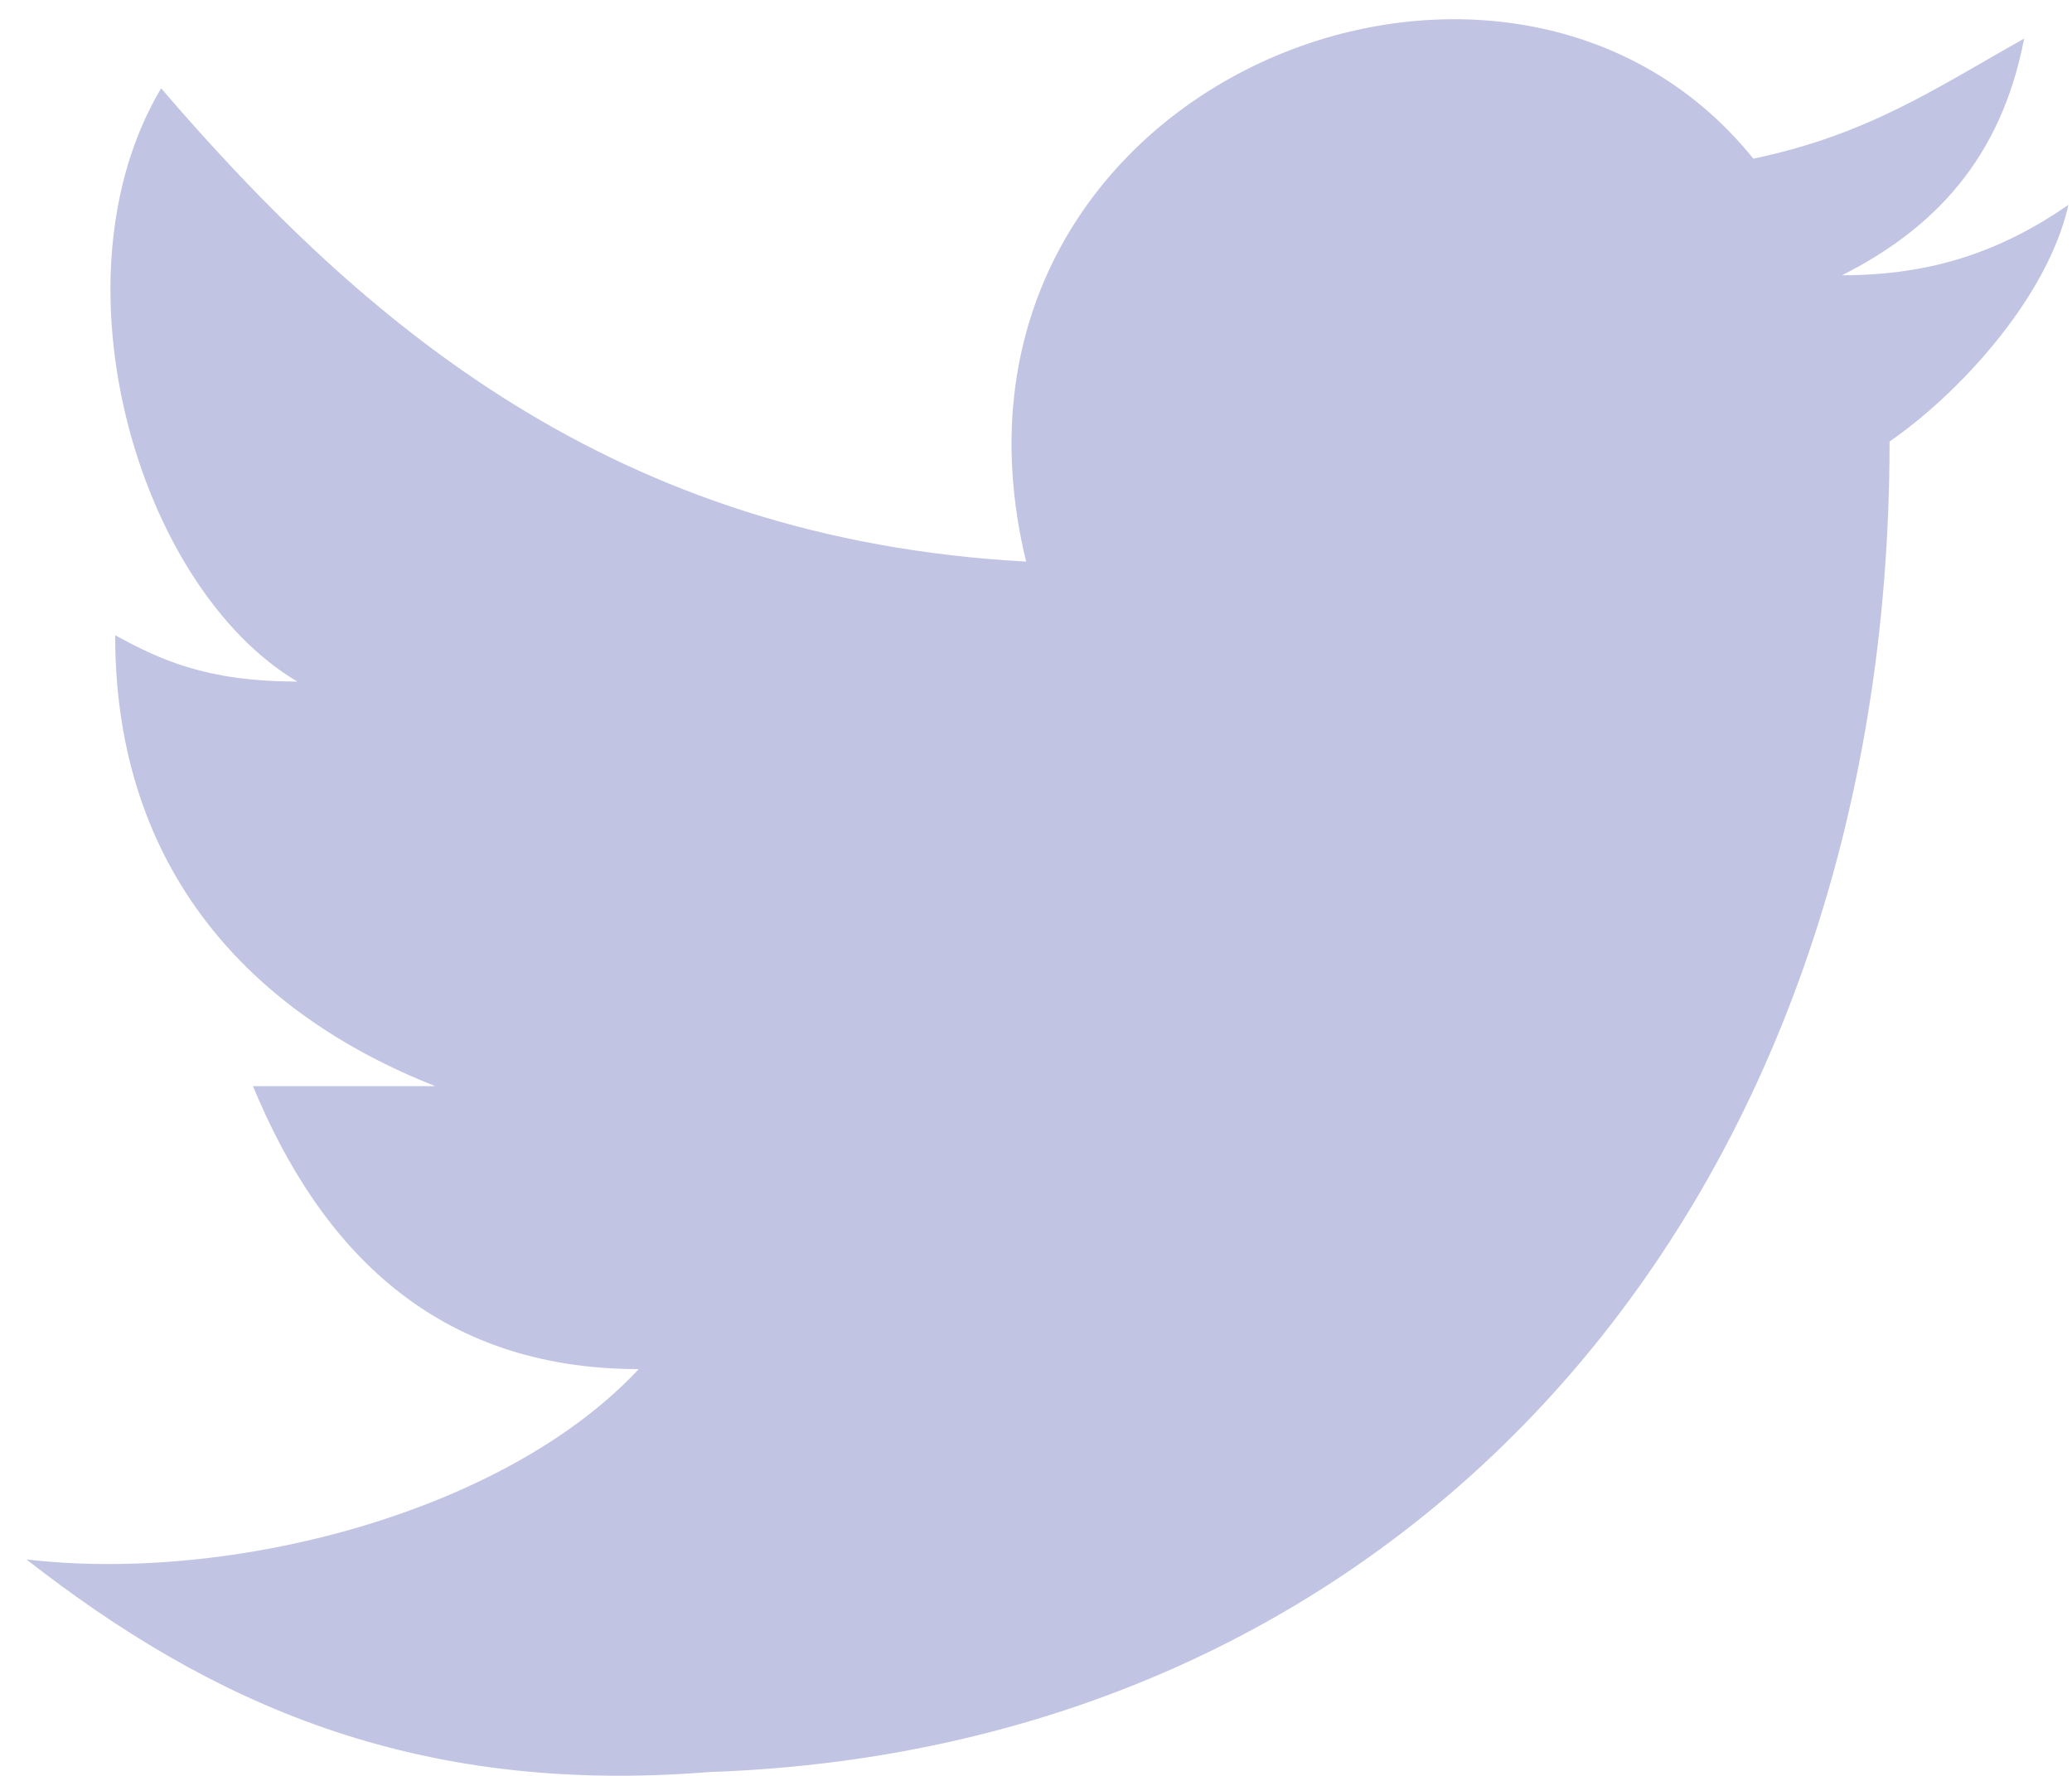 <svg width="21" height="18" viewBox="0 0 21 18" fill="none" xmlns="http://www.w3.org/2000/svg">
<path d="M19.151 4.475C19.151 12.174 14.31 17.717 7.189 17.961C4.178 18.204 2.115 17.248 0.268 15.806C2.331 16.049 5.11 15.337 6.474 13.877C4.411 13.877 3.246 12.66 2.564 11.009H4.411C2.564 10.28 1.167 8.837 1.167 6.439C1.616 6.682 2.082 6.908 3.013 6.908C1.4 5.952 0.485 2.824 1.633 0.895C3.695 3.294 6.224 5.466 10.4 5.692C9.236 0.895 15.241 -1.538 17.77 1.608C18.935 1.365 19.617 0.895 20.515 0.391C20.282 1.608 19.6 2.32 18.669 2.79C19.584 2.79 20.282 2.546 20.964 2.077C20.748 3.033 19.833 4.006 19.151 4.475Z" fill="#C2C4E3"/>
</svg>
